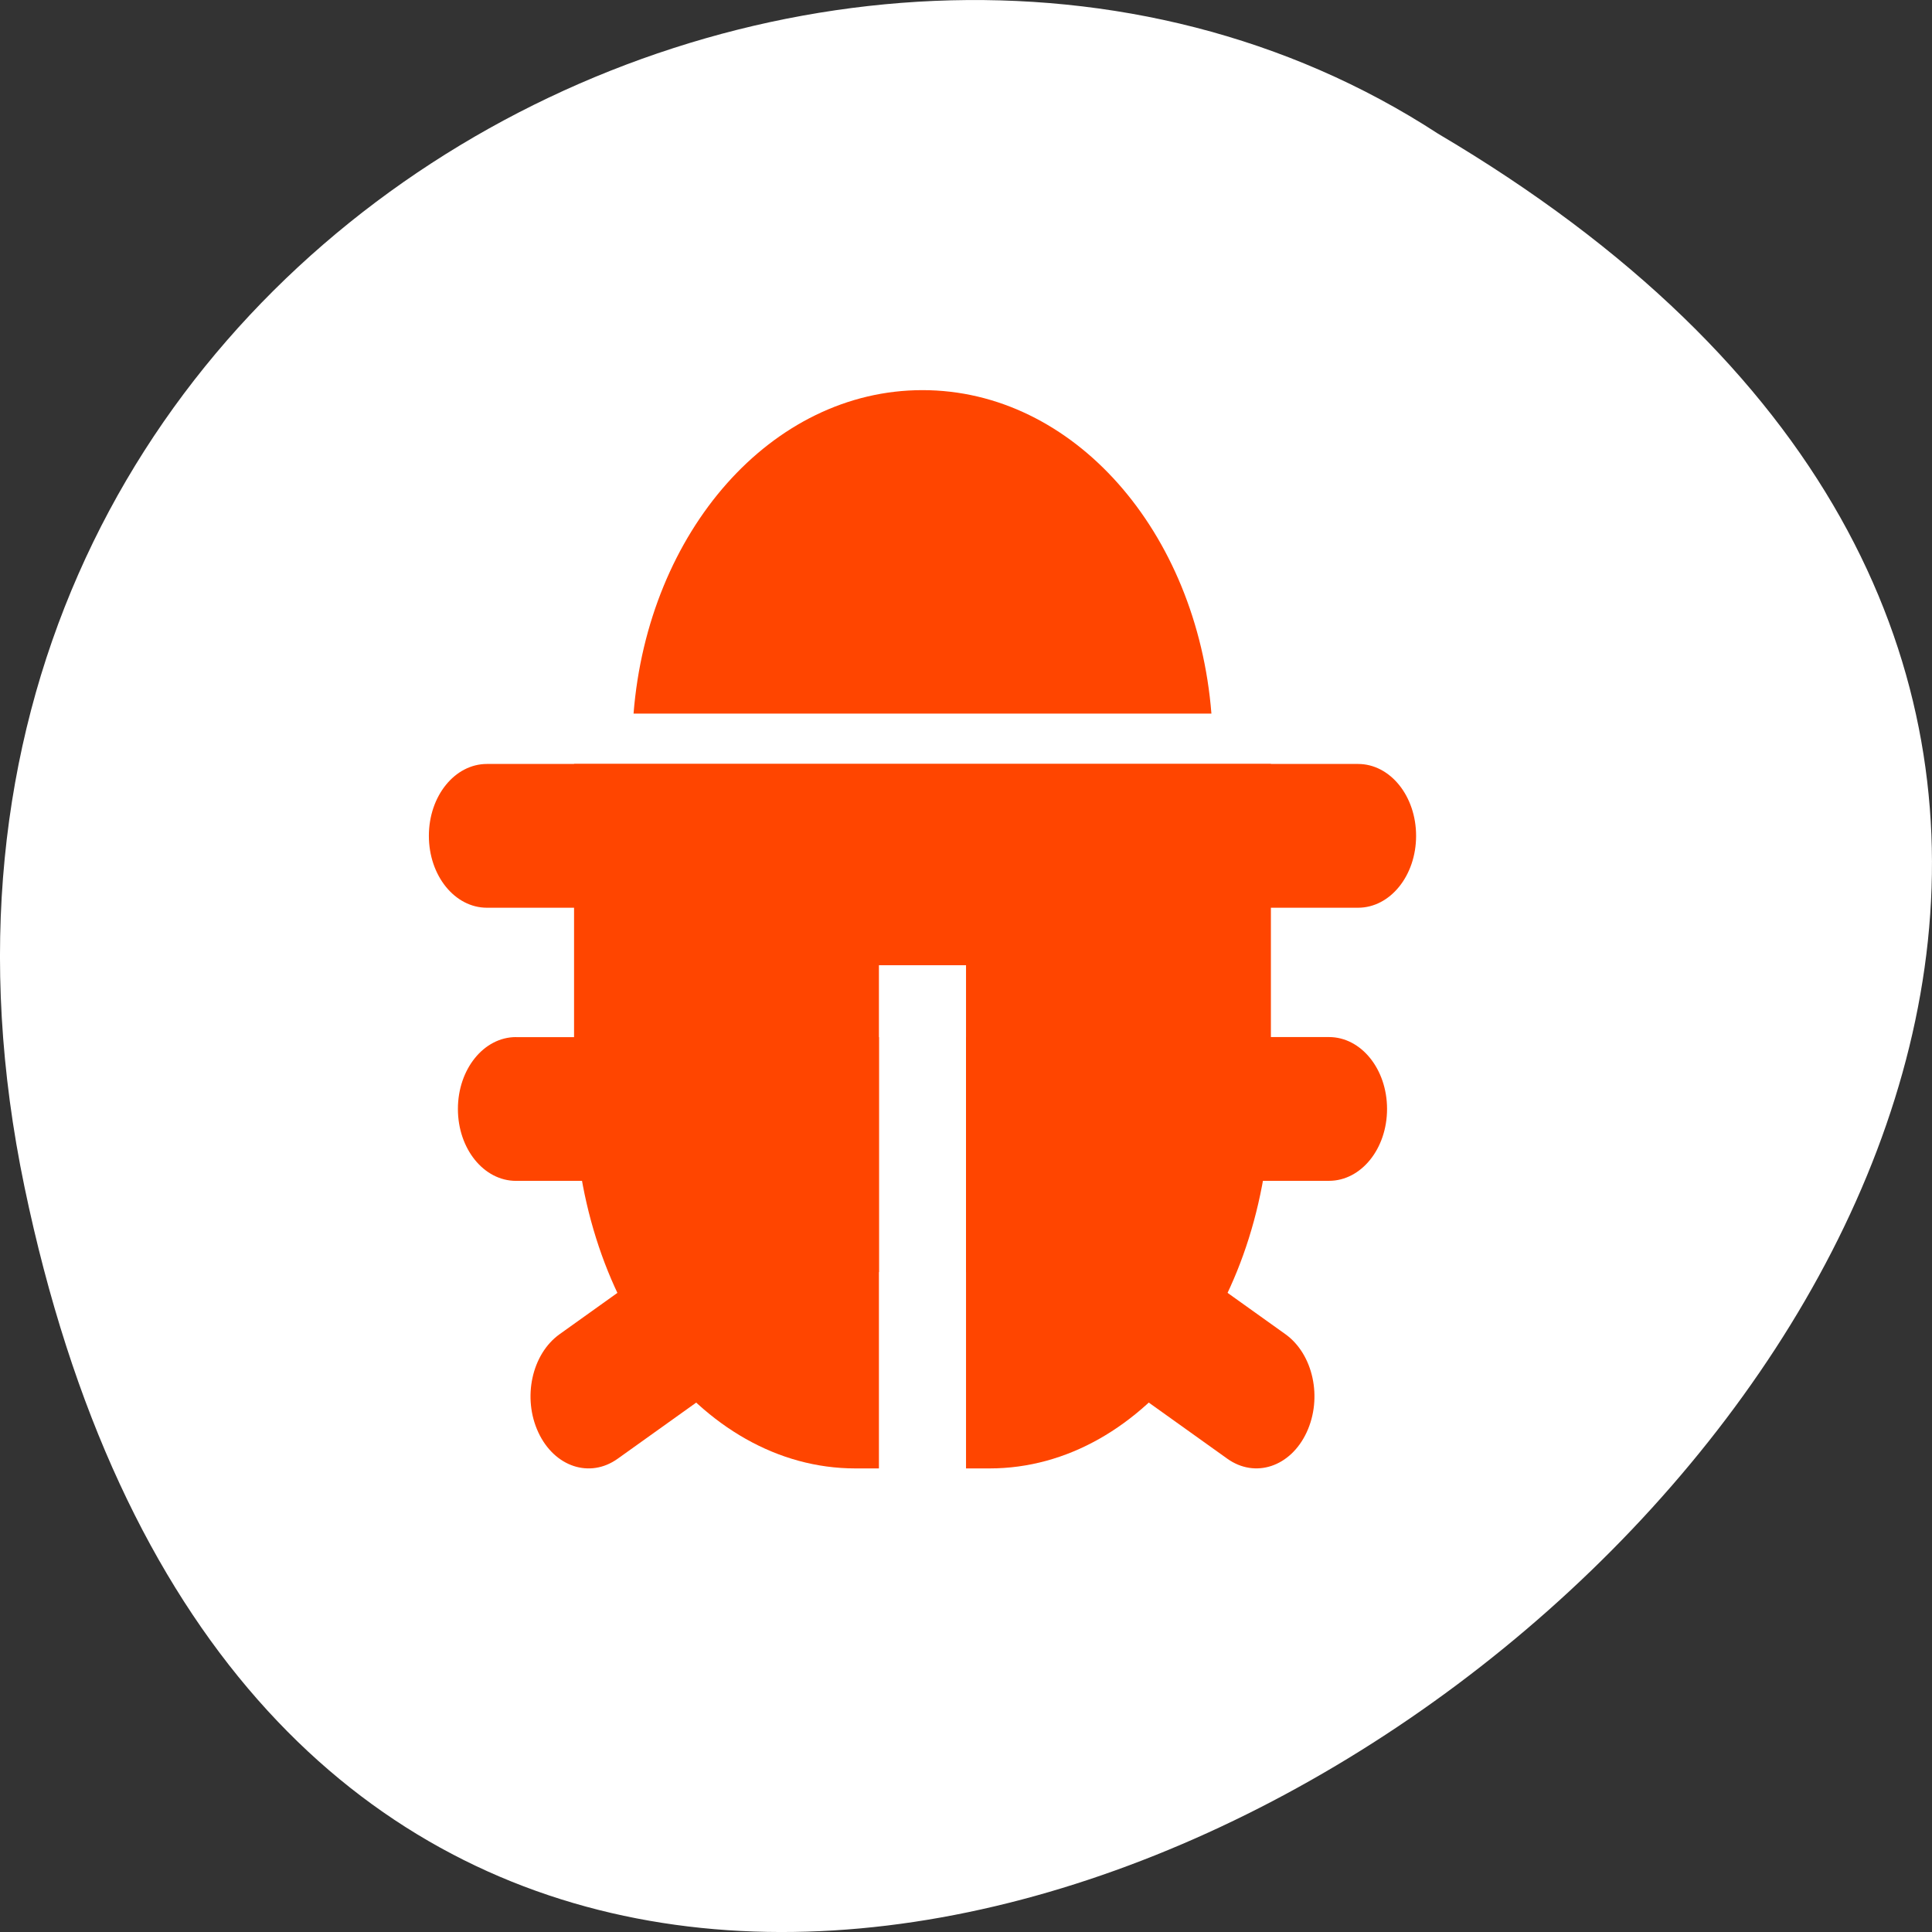 <svg xmlns="http://www.w3.org/2000/svg" viewBox="0 0 256 256"><rect x="0" y="0" width="256" height="256" fill="#333333" stroke="none"/><g transform="translate(0 -796.36)"><path d="m 3.25 953.66 c 49.981 239.91 393.86 -17.642 187.29 -139.59 -80.25 -52.27 -213 16.2 -187.29 139.59 z" style="fill:#fff;color:#000"/><g transform="matrix(1.03 0 0 1.125 87.08 537.96)" style="fill:#ff4500;stroke-width:3.38"><path d="m 34.13 275.64 c -19.432 0 -35.31 16.65 -37.17 38.1 h 74.34 c -1.863 -21.45 -17.738 -38.1 -37.17 -38.1 z m -56.03 44.03 c -4.139 0 -7.471 3.776 -7.471 8.467 0 4.69 3.332 8.467 7.471 8.467 h 112.06 c 4.139 0 7.471 -3.776 7.471 -8.467 0 -4.69 -3.332 -8.467 -7.471 -8.467 h -112.06 z m 3.735 32.17 c -4.139 0 -7.471 3.776 -7.471 8.467 0 4.69 3.332 8.467 7.471 8.467 h 33.21 l -27.598 18.06 c -3.584 2.345 -4.805 7.505 -2.736 11.567 2.069 4.062 6.622 5.446 10.206 3.101 l 33.61 -21.993 v -19.554 v -8.111 h -46.691 z m 57.897 0 v 8.111 v 8.822 v 10.732 l 33.61 21.993 c 3.584 2.345 8.137 0.961 10.206 -3.101 2.07 -4.062 0.849 -9.221 -2.736 -11.567 l -27.598 -18.06 h 33.21 c 4.139 0 7.47 -3.776 7.47 -8.467 0 -4.69 -3.332 -8.467 -7.47 -8.467 h -46.691 z"/><path d="m -10.694 319.67 v 38.1 h 0.022 c -0.001 0.144 -0.022 0.28 -0.022 0.423 0 24.625 16.14 44.45 36.2 44.45 h 3.02 v -59.27 h 11.206 v 59.27 h 3.02 c 20.06 0 36.2 -19.824 36.2 -44.45 0 -0.144 -0.022 -0.28 -0.022 -0.423 h 0.022 v -38.1 z"/></g></g></svg>